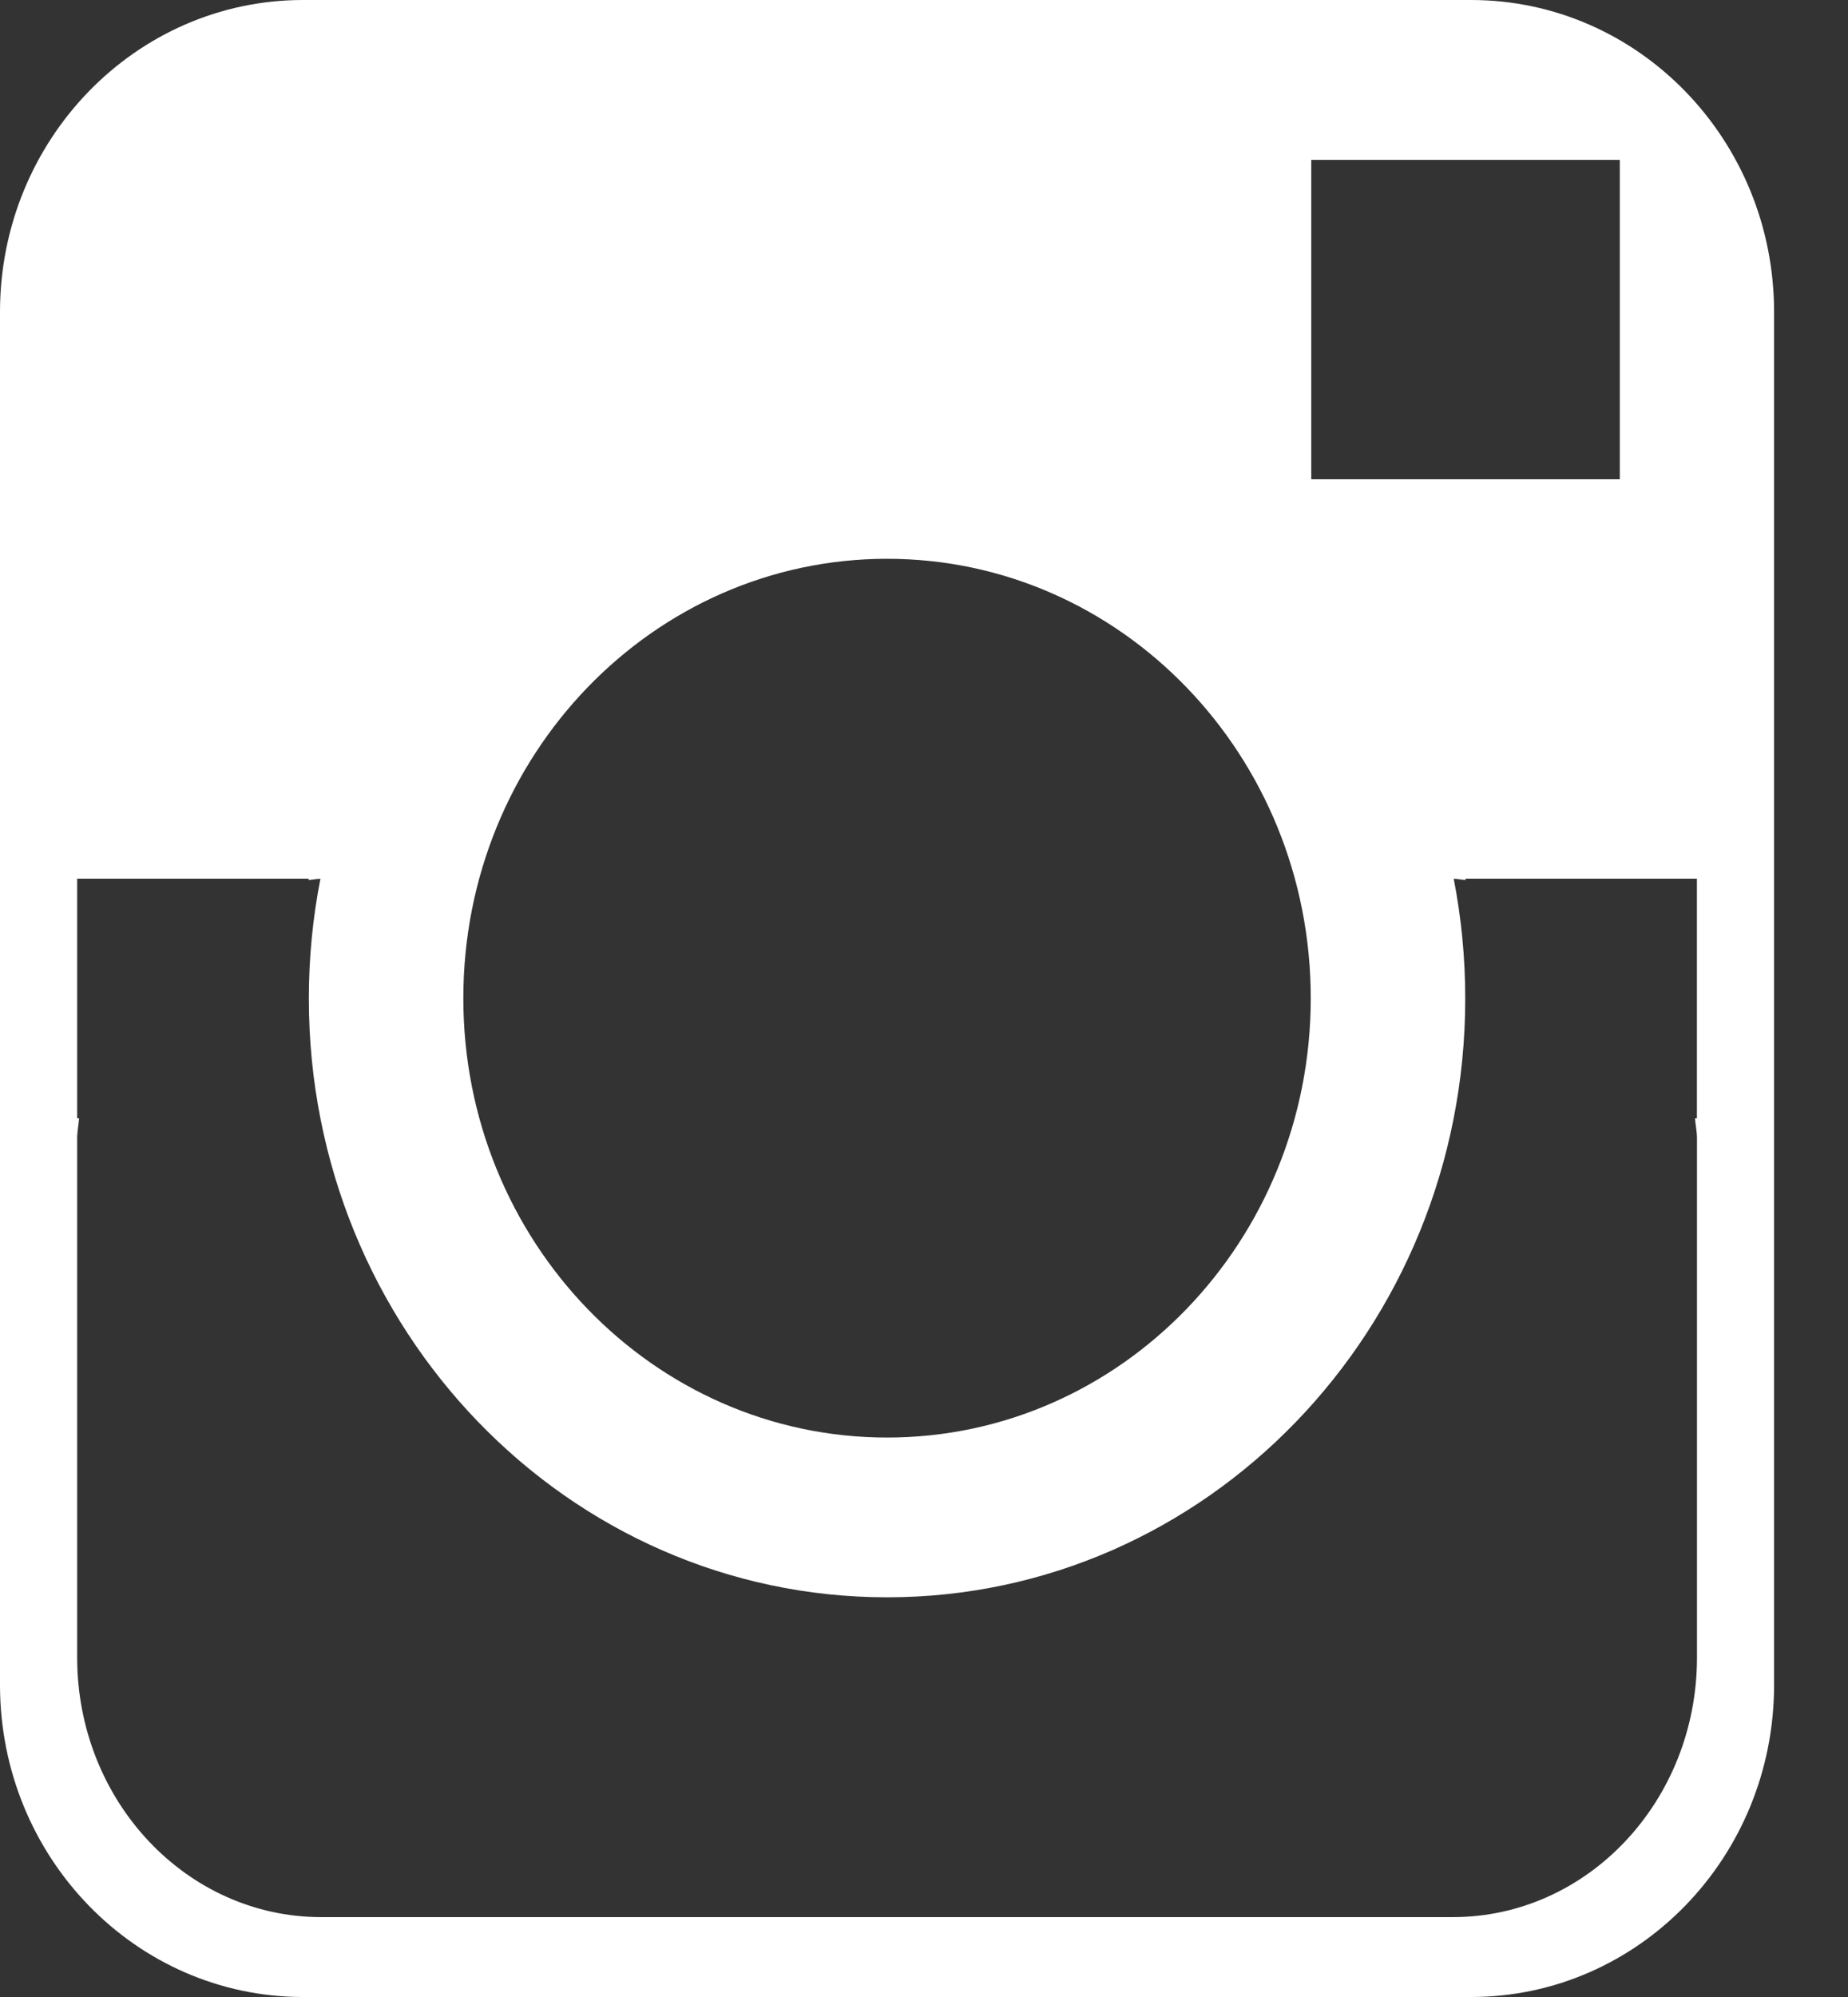 
<svg width="25px" height="27px" viewBox="0 0 25 27" version="1.1" xmlns="http://www.w3.org/2000/svg" xmlns:xlink="http://www.w3.org/1999/xlink">
    <rect x="0" y="0" width="25" height="27" fill="#333333" stroke="none"/>
    <!-- Generator: Sketch 39.1 (31720) - http://www.bohemiancoding.com/sketch -->
    <desc>Created with Sketch.</desc>
    <defs></defs>
    <path d="M19.9,27 L4.1,27 C1.836,27 0,25.111 0,22.781 L0,4.218 C0,1.89 1.836,0 4.1,0 L19.9,0 C22.165,0 24,1.89 24,4.218 L24,22.781 C24,25.111 22.165,27 19.9,27 L19.9,27 Z M12.001,7.555 C8.835,7.555 6.268,10.215 6.268,13.496 C6.268,16.776 8.835,19.436 12.001,19.436 C15.166,19.436 17.732,16.776 17.732,13.496 C17.732,10.215 15.166,7.555 12.001,7.555 L12.001,7.555 Z M17.739,6.48 L21.913,6.48 L21.913,2.161 L17.739,2.161 L17.739,6.48 Z M22.957,15.39 C22.957,15.298 22.937,15.21 22.93,15.12 L22.956,15.12 L22.956,11.88 L19.826,11.88 L19.826,11.898 C19.772,11.895 19.72,11.882 19.666,11.881 C19.768,12.403 19.822,12.945 19.822,13.501 C19.822,17.972 16.32,21.596 12.001,21.596 C7.68,21.596 4.178,17.972 4.178,13.501 C4.178,12.945 4.232,12.403 4.335,11.881 C4.28,11.882 4.229,11.895 4.175,11.898 L4.175,11.88 L1.044,11.88 L1.044,15.12 L1.07,15.12 C1.063,15.21 1.044,15.298 1.044,15.39 L1.044,22.41 C1.044,24.349 2.522,25.92 4.346,25.92 L19.654,25.92 C21.478,25.92 22.957,24.349 22.957,22.41 L22.957,15.39 L22.957,15.39 Z" id="Imported-Layers" stroke="none" fill="#FFFFFF" fill-rule="evenodd"></path>
</svg>